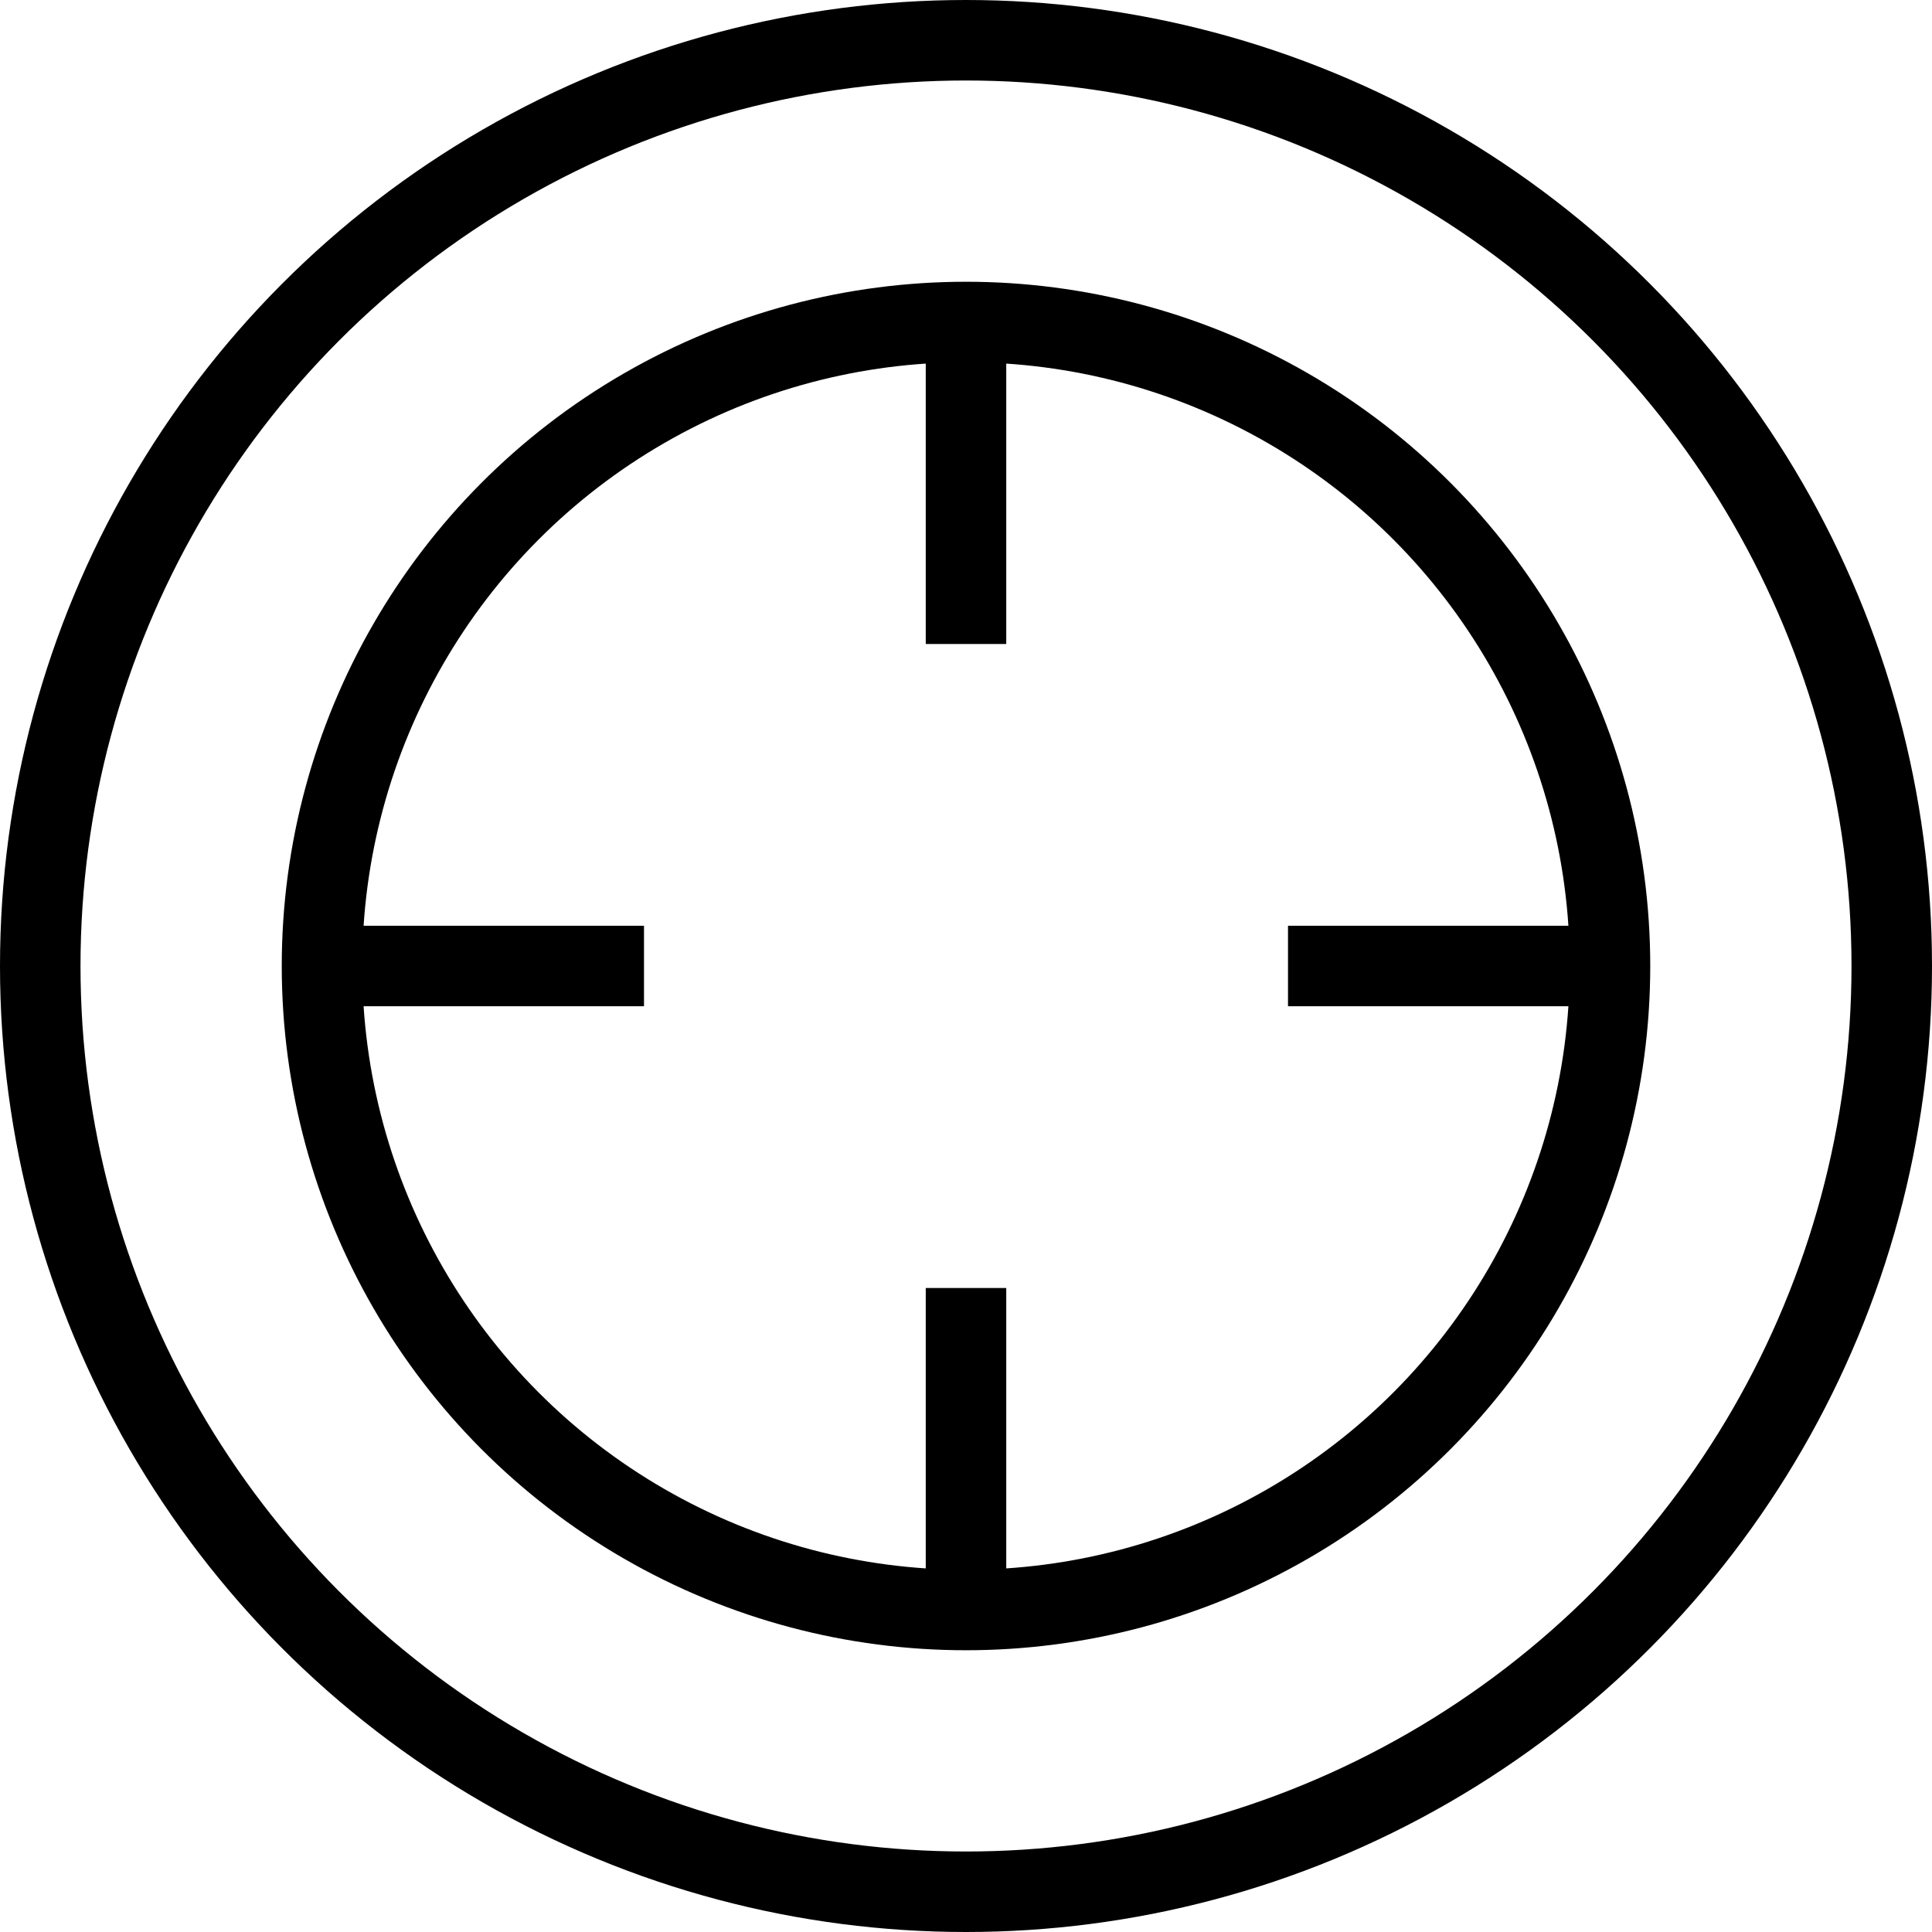 <?xml version="1.0" encoding="UTF-8"?>
<svg width="48" height="48" viewBox="0 0 48 48" fill="none" xmlns="http://www.w3.org/2000/svg">
  <circle cx="24" cy="24" r="23" stroke="#000000" stroke-width="2"/>
  <circle cx="24" cy="24" r="16" stroke="#000000" stroke-width="2"/>
  <path d="M24 8 L24 16" stroke="#000000" stroke-width="2"/>
  <path d="M24 32 L24 40" stroke="#000000" stroke-width="2"/>
  <path d="M8 24 L16 24" stroke="#000000" stroke-width="2"/>
  <path d="M32 24 L40 24" stroke="#000000" stroke-width="2"/>
</svg>
